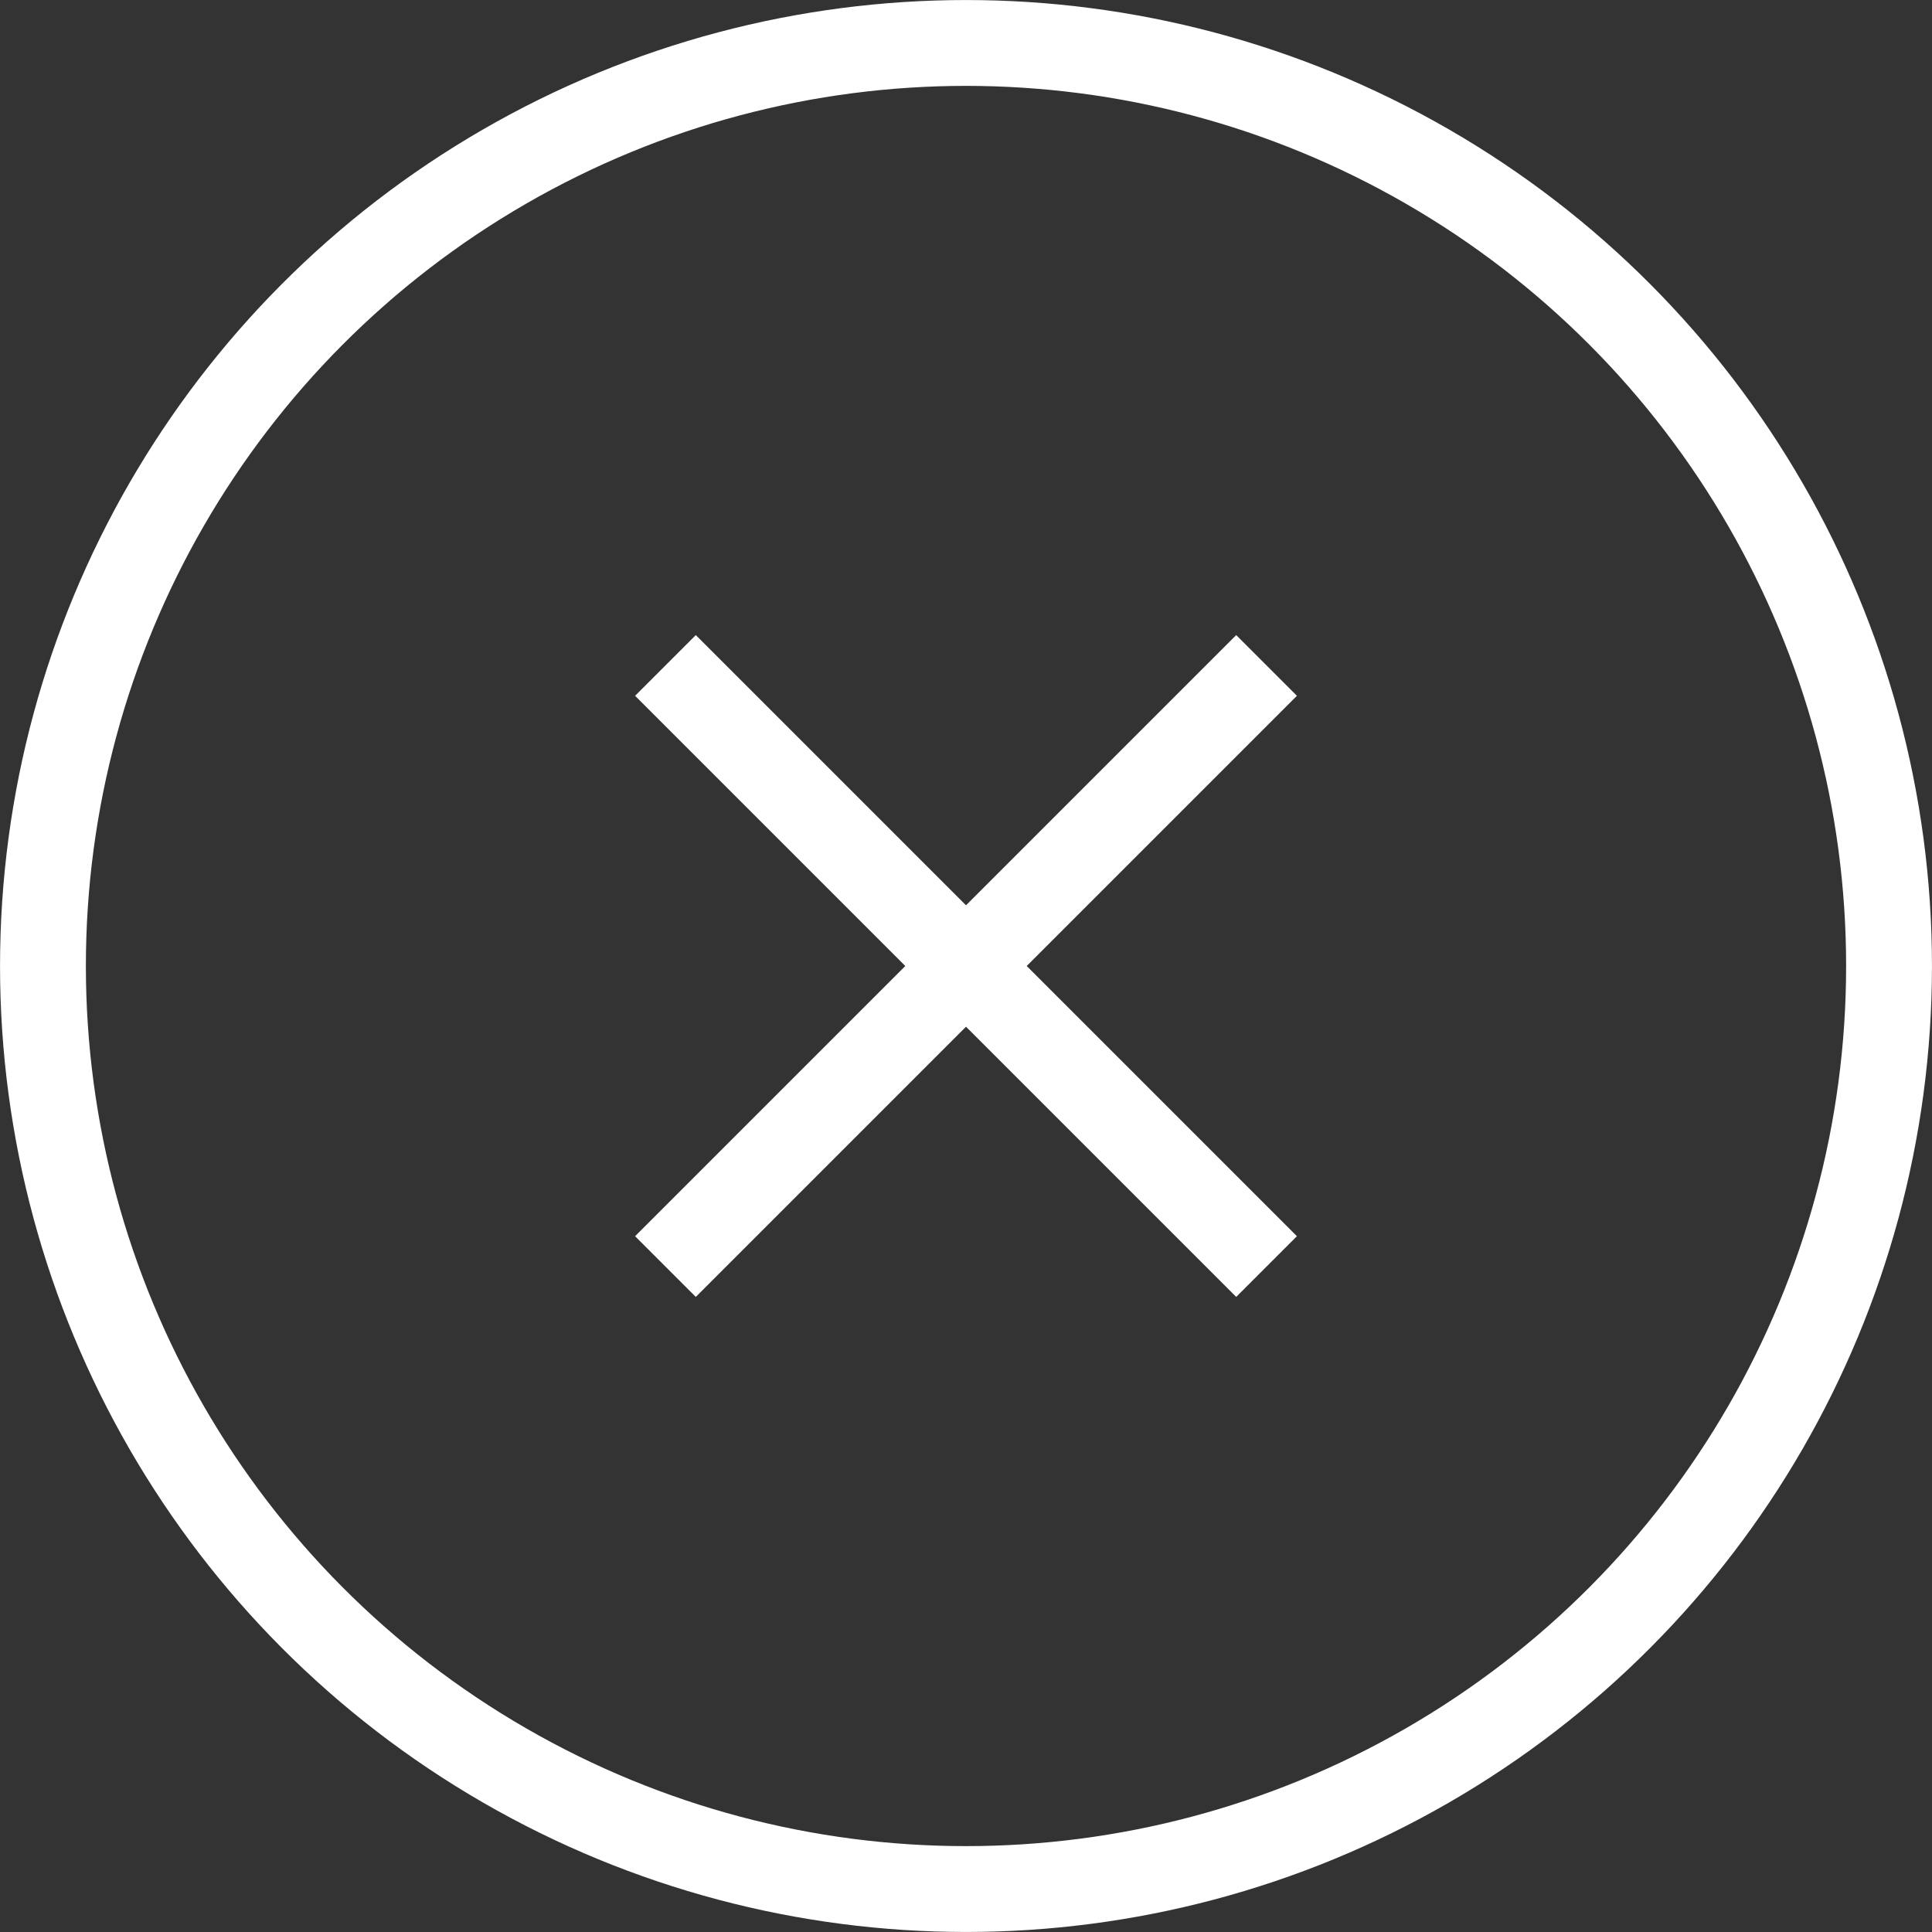 <svg xmlns="http://www.w3.org/2000/svg" width="30" height="30" viewBox="0 0 30 30" fill="none">
  <rect x="0" y="0" width="30" height="30" fill="#333333" stroke="none"/>
  <circle cx="15" cy="15" r="14.333" stroke="white" stroke-width="1.333"/>
  <path d="M10.333 10.333L15 15M19.667 19.667L15 15M15 15L19.667 10.333L10.333 19.667" stroke="white" stroke-width="1.333"/>
</svg>